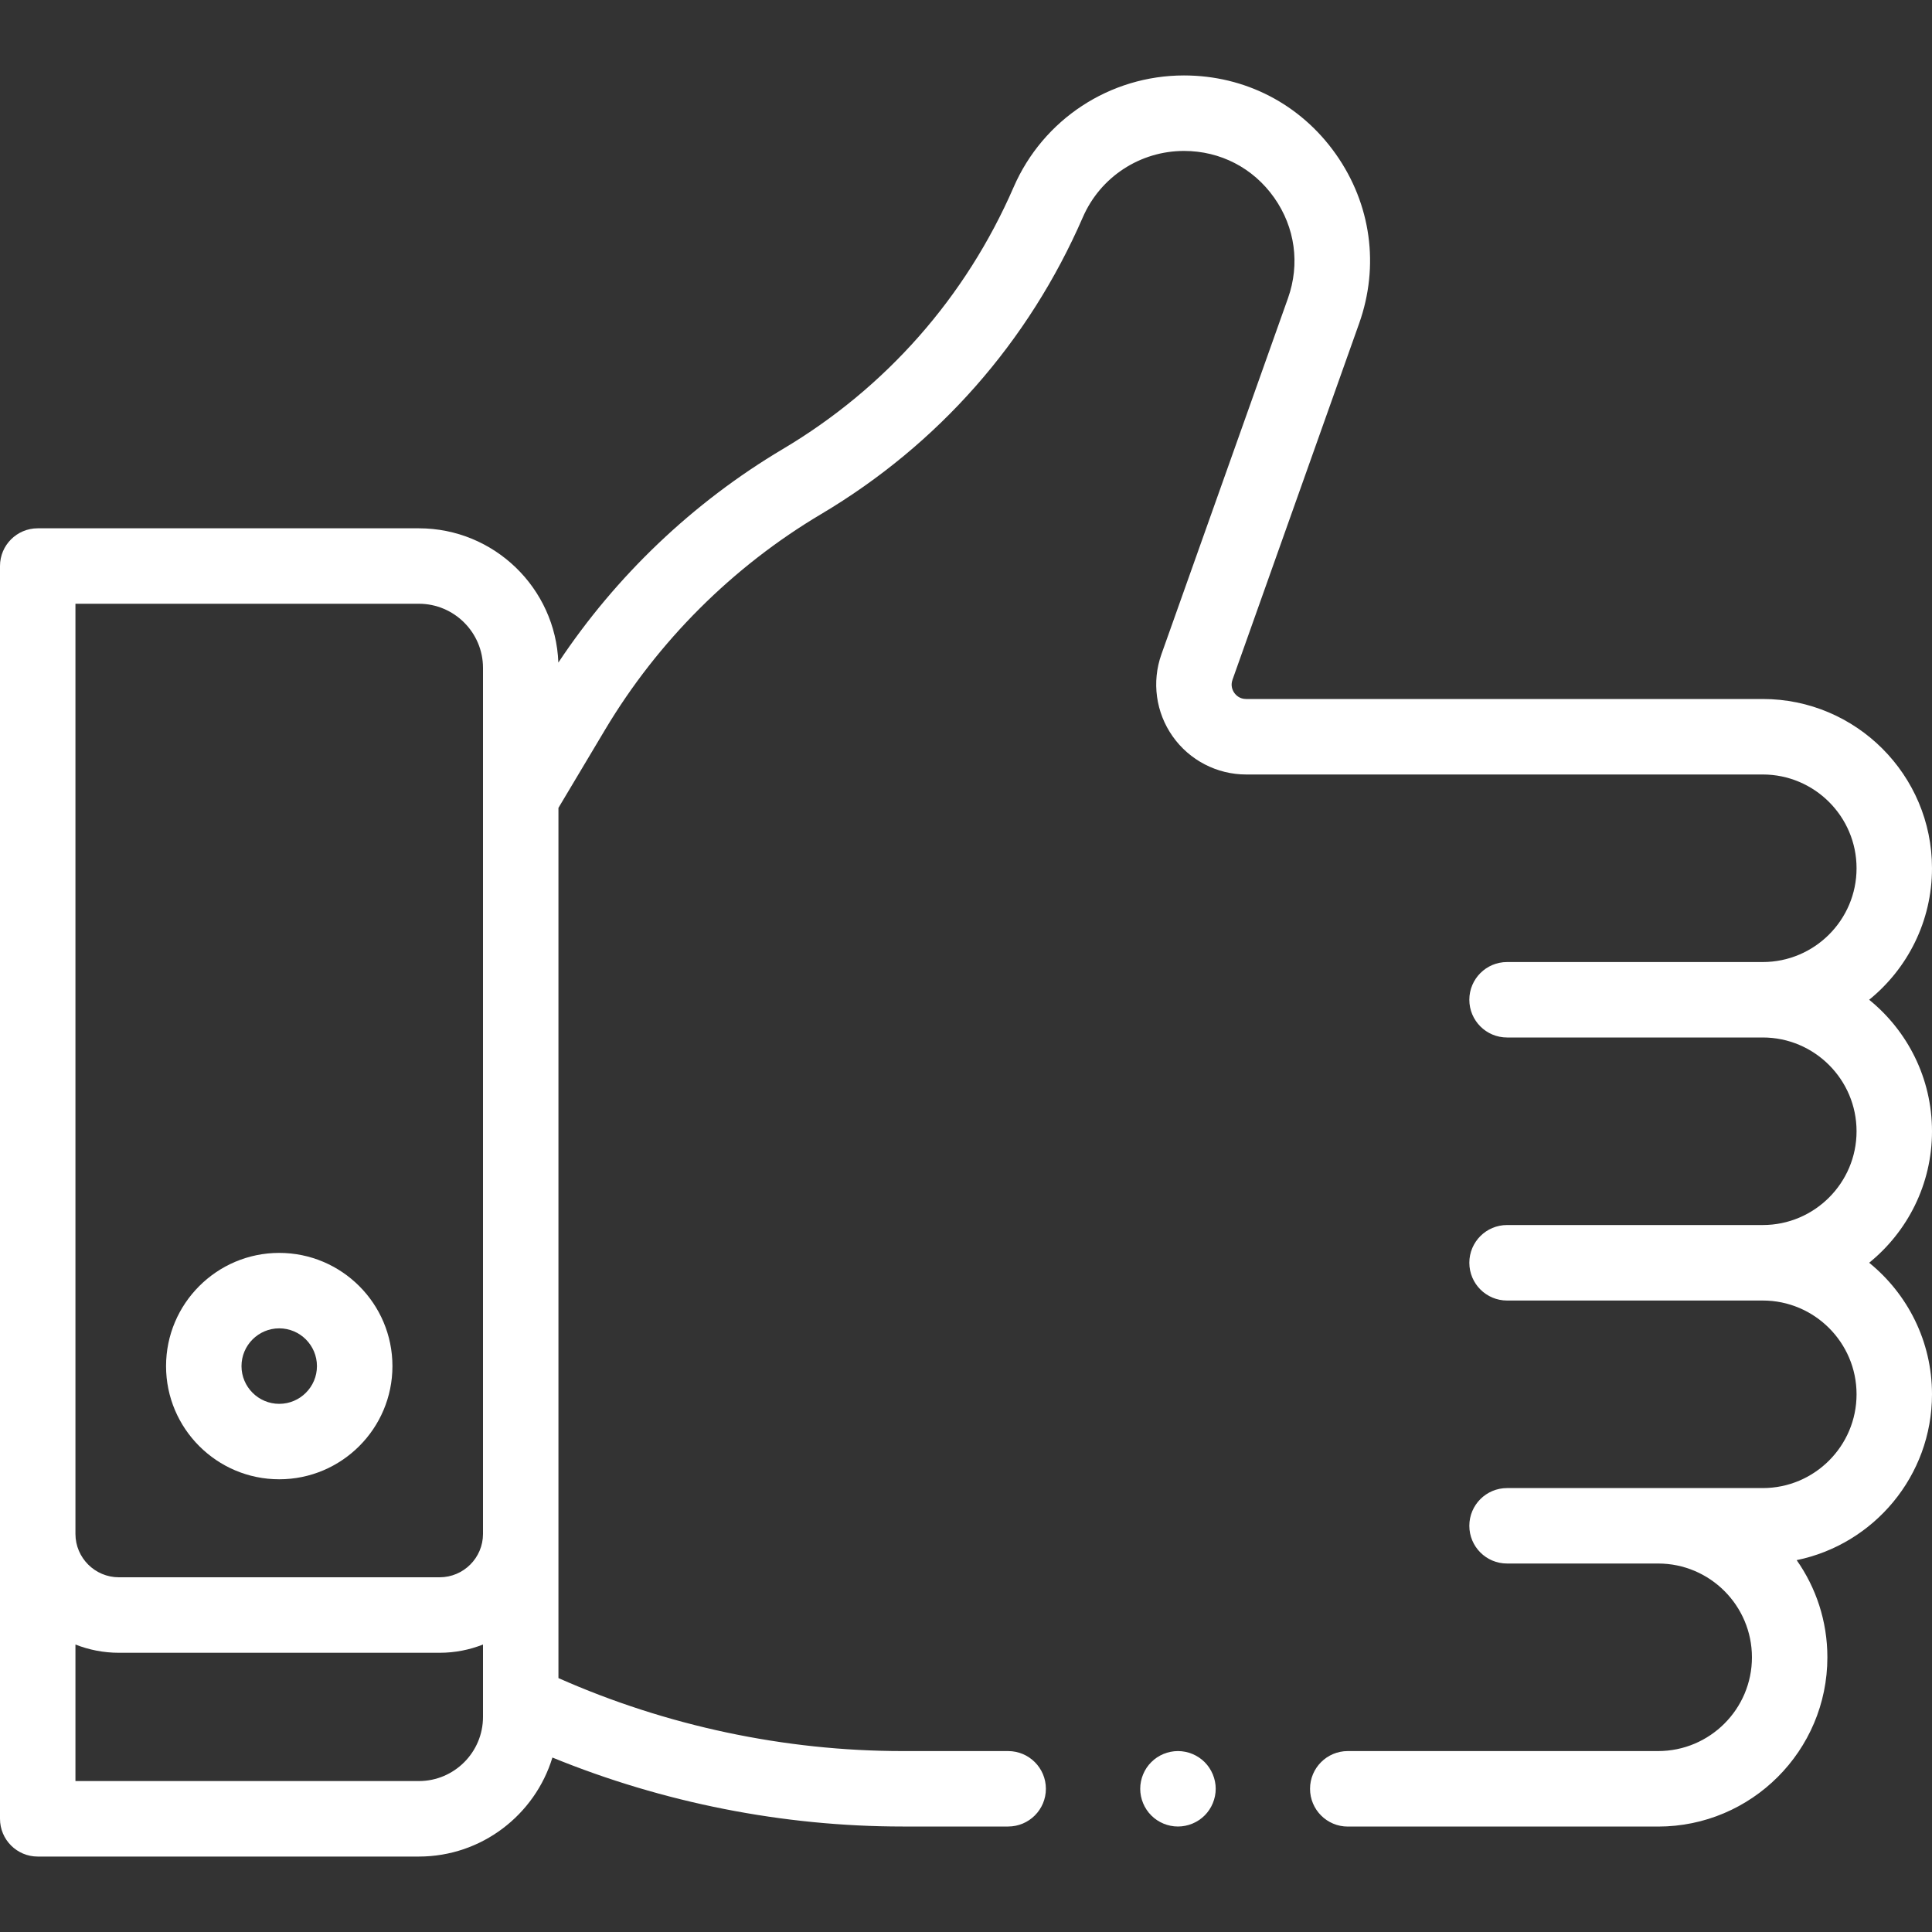 <svg width="40" height="40" viewBox="0 0 40 40" fill="none" xmlns="http://www.w3.org/2000/svg">
<rect x="0" y="0" width="40" height="40" fill="#333333" stroke="none"/>
<g clip-path="url(#clip0_11_725)">
<path d="M40 23.422C40 22.323 39.492 21.342 38.699 20.699C39.492 20.056 40 19.074 40 17.976C40 16.044 38.428 14.472 36.496 14.472H25.8C25.665 14.472 25.589 14.393 25.555 14.345C25.522 14.298 25.472 14.2 25.518 14.072L28.139 6.698C28.563 5.504 28.387 4.226 27.657 3.191C26.926 2.156 25.78 1.562 24.512 1.562C22.98 1.562 21.596 2.47 20.986 3.875C19.995 6.154 18.341 8.03 16.204 9.299C14.348 10.402 12.754 11.921 11.56 13.718C11.502 12.175 10.229 10.938 8.672 10.938H0.781C0.35 10.938 0 11.287 0 11.719V37.656C0 38.088 0.35 38.438 0.781 38.438H8.672C9.973 38.438 11.076 37.573 11.437 36.388C13.73 37.325 16.214 37.816 18.687 37.816H20.872C21.304 37.816 21.654 37.466 21.654 37.035C21.654 36.604 21.304 36.254 20.872 36.254H18.687C16.247 36.254 13.795 35.733 11.562 34.743V16.726L12.528 15.107C13.621 13.276 15.168 11.732 17.002 10.643C19.423 9.205 21.296 7.08 22.419 4.498C22.781 3.664 23.603 3.125 24.514 3.125C25.266 3.125 25.946 3.477 26.38 4.092C26.814 4.707 26.918 5.466 26.666 6.175L24.045 13.549C23.843 14.118 23.93 14.753 24.279 15.246C24.627 15.74 25.196 16.035 25.8 16.035H36.496C37.566 16.035 38.438 16.905 38.438 17.976C38.438 19.047 37.566 19.918 36.496 19.918H31.202C30.77 19.918 30.421 20.268 30.421 20.699C30.421 21.13 30.77 21.48 31.202 21.48H36.496C37.566 21.48 38.438 22.351 38.438 23.422C38.438 24.492 37.566 25.363 36.496 25.363H31.202C30.77 25.363 30.421 25.713 30.421 26.144C30.421 26.576 30.77 26.926 31.202 26.926H36.496C37.566 26.926 38.438 27.797 38.438 28.867C38.438 29.938 37.566 30.809 36.496 30.809H31.202C30.77 30.809 30.421 31.158 30.421 31.59C30.421 32.022 30.77 32.371 31.202 32.371H34.33C35.401 32.371 36.272 33.242 36.272 34.313C36.272 35.383 35.401 36.254 34.33 36.254H27.904C27.473 36.254 27.123 36.604 27.123 37.035C27.123 37.467 27.473 37.817 27.904 37.817H34.33C36.263 37.817 37.834 36.245 37.834 34.313C37.834 33.565 37.599 32.87 37.198 32.301C38.795 31.974 40 30.559 40 28.867C40 27.769 39.492 26.787 38.699 26.144C39.492 25.501 40 24.52 40 23.422ZM1.562 12.5H8.672C9.404 12.5 10 13.096 10 13.828V31.758C10 32.253 9.597 32.656 9.102 32.656H2.461C1.966 32.656 1.562 32.253 1.562 31.758V12.5ZM10 35.547C10 36.279 9.404 36.875 8.672 36.875H1.562V34.048C1.841 34.158 2.144 34.219 2.461 34.219H9.102C9.419 34.219 9.721 34.158 10 34.048V35.547Z" fill="white"/>
<path d="M5.781 30.627C7.074 30.627 8.125 29.576 8.125 28.284C8.125 26.991 7.074 25.94 5.781 25.94C4.489 25.94 3.438 26.991 3.438 28.284C3.438 29.576 4.489 30.627 5.781 30.627ZM5.781 27.502C6.212 27.502 6.562 27.853 6.562 28.284C6.562 28.714 6.212 29.065 5.781 29.065C5.35 29.065 5 28.714 5 28.284C5 27.853 5.35 27.502 5.781 27.502Z" fill="white"/>
<path d="M24.388 36.254C24.183 36.254 23.981 36.337 23.836 36.483C23.69 36.628 23.607 36.83 23.607 37.035C23.607 37.24 23.69 37.442 23.836 37.587C23.981 37.733 24.183 37.816 24.388 37.816C24.594 37.816 24.795 37.733 24.941 37.587C25.086 37.442 25.17 37.24 25.17 37.035C25.17 36.83 25.086 36.628 24.941 36.483C24.795 36.337 24.594 36.254 24.388 36.254Z" fill="white"/>
</g>
<defs>
<clipPath id="clip0_11_725">
<rect width="40" height="40" fill="white"/>
</clipPath>
</defs>
</svg>
